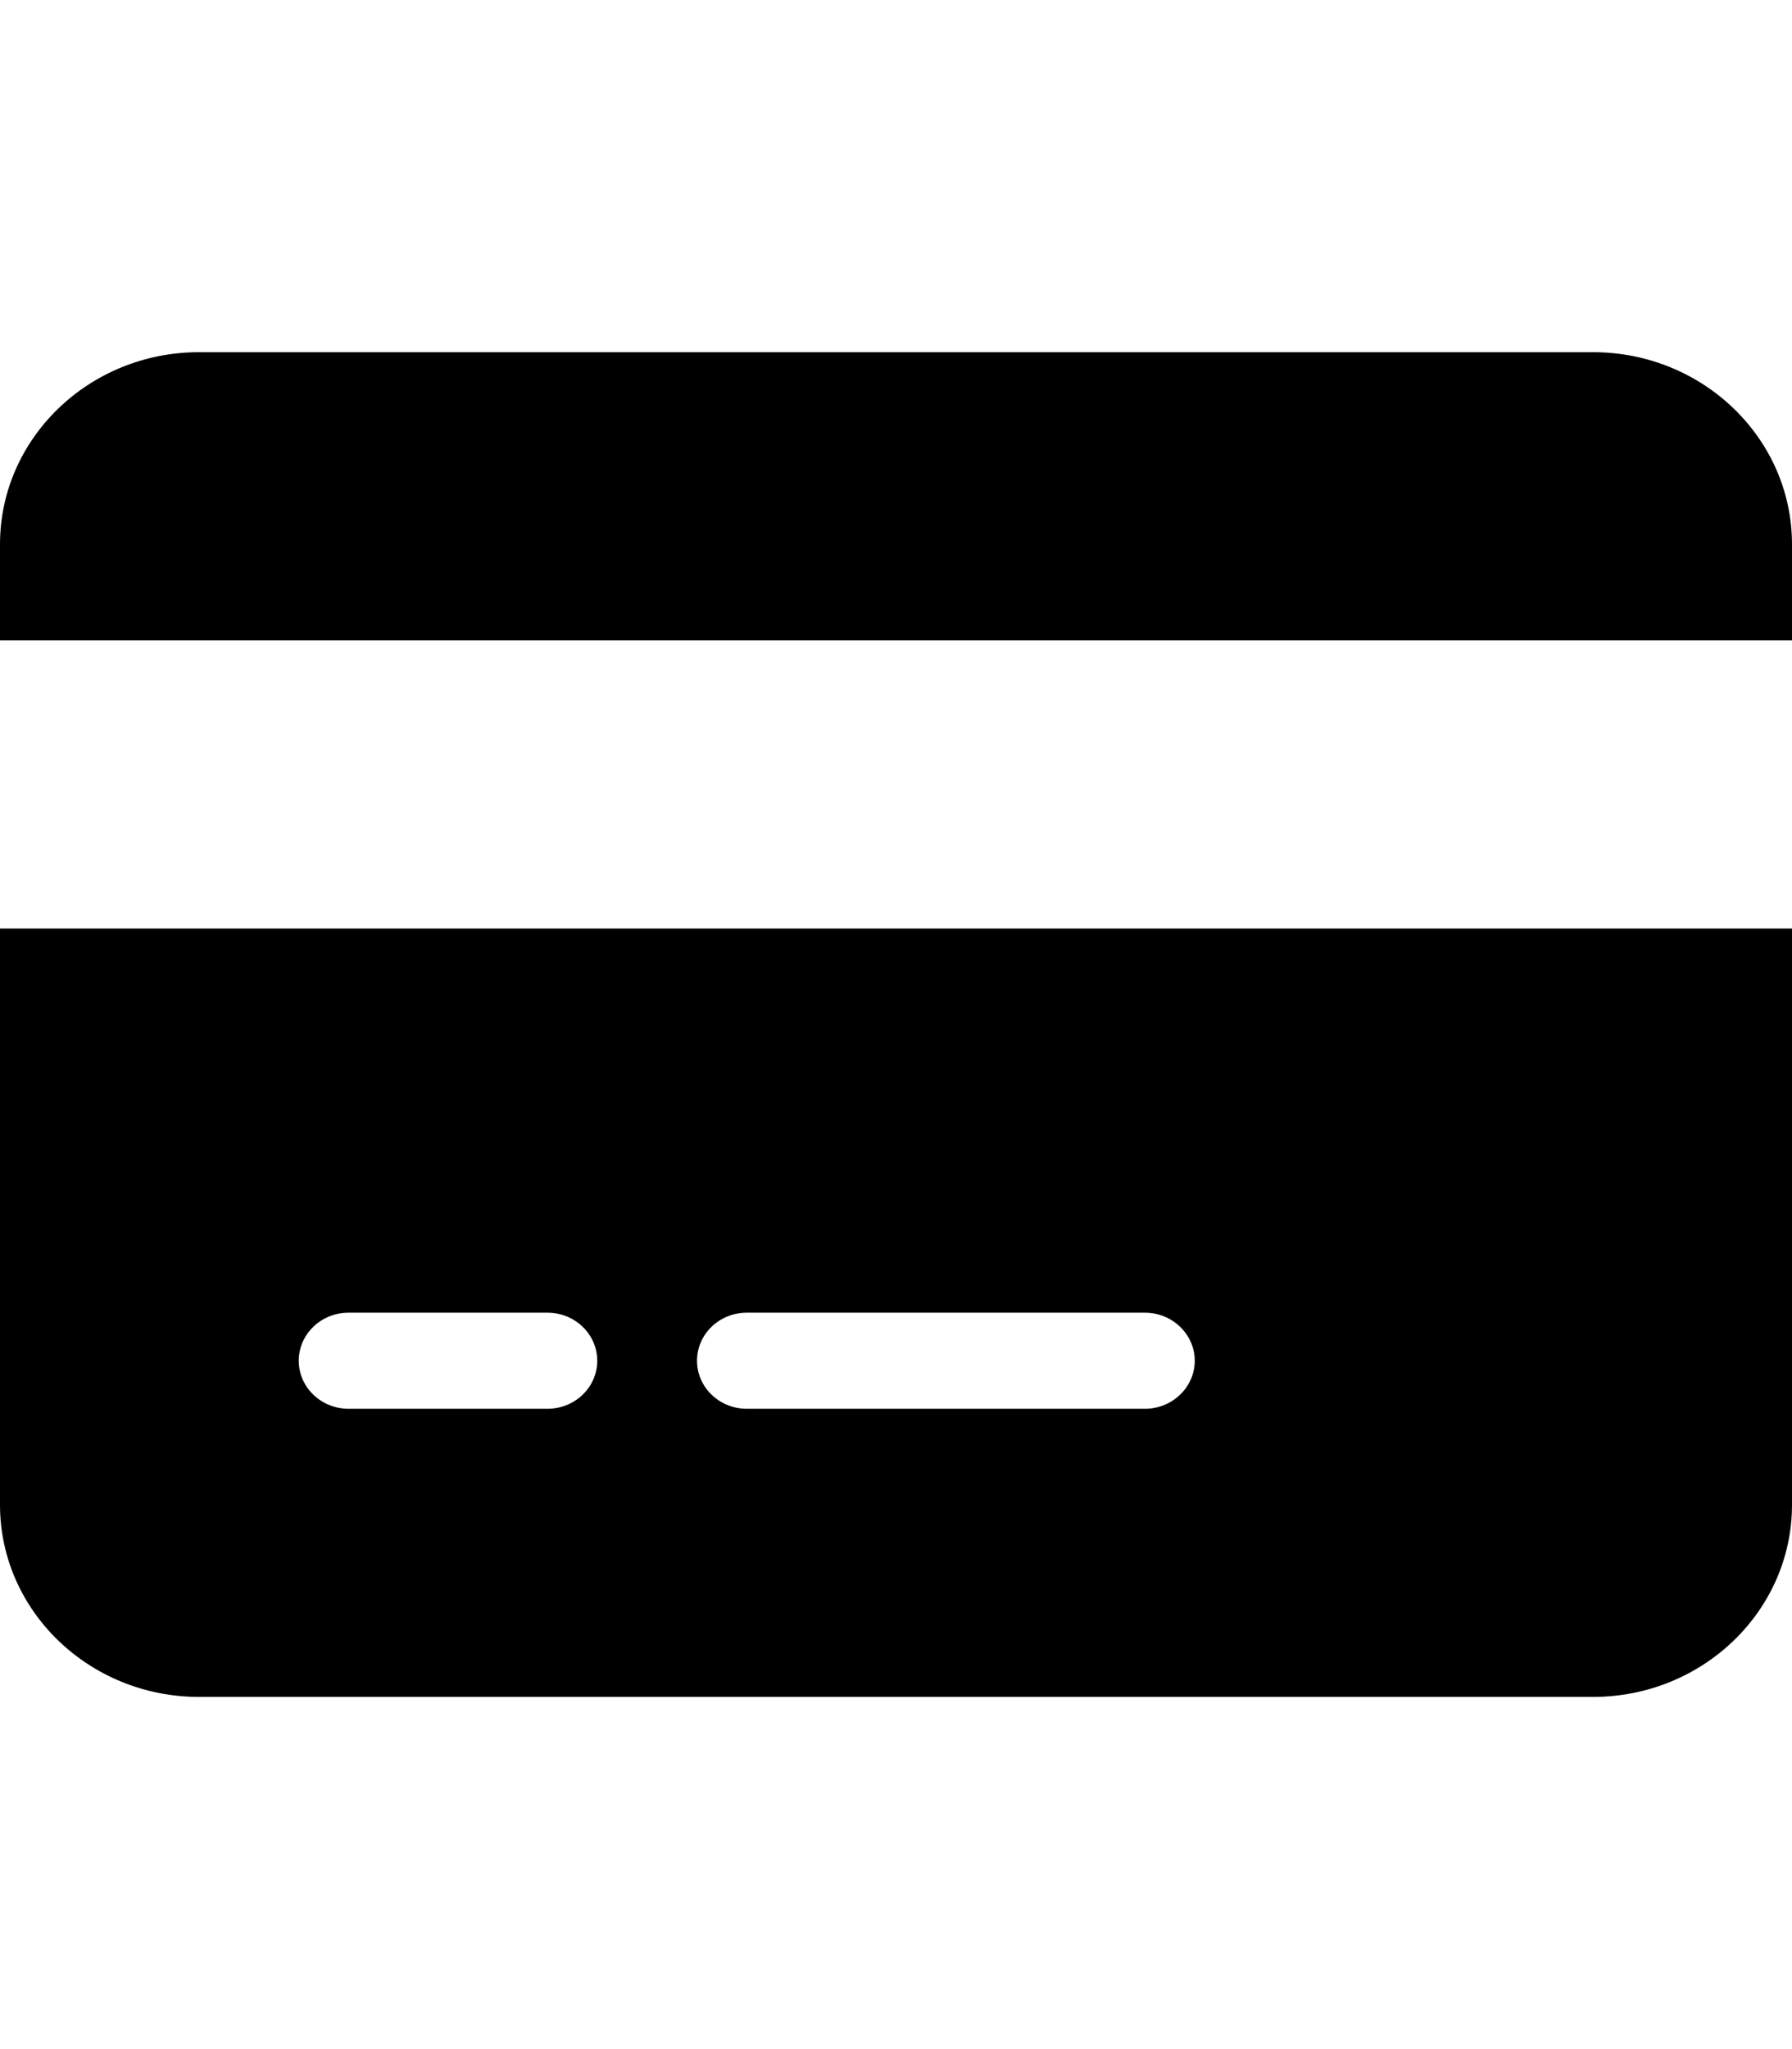 <?xml version="1.0" encoding="UTF-8"?>
<svg xmlns="http://www.w3.org/2000/svg" xmlns:xlink="http://www.w3.org/1999/xlink" width="28px" height="32px" viewBox="0 0 28 24" version="1.1">
<g id="surface1">
<path style=" stroke:none;fill-rule:nonzero;fill:rgb(0%,0%,0%);fill-opacity:1;" d="M 3.109 1.5 C 1.395 1.5 0 2.844 0 4.5 L 0 6 L 28 6 L 28 4.5 C 28 2.844 26.605 1.5 24.891 1.5 Z M 28 10.5 L 0 10.5 L 0 19.5 C 0 21.156 1.395 22.5 3.109 22.5 L 24.891 22.5 C 26.605 22.5 28 21.156 28 19.5 Z M 5.445 16.5 L 8.555 16.5 C 8.984 16.5 9.332 16.836 9.332 17.25 C 9.332 17.664 8.984 18 8.555 18 L 5.445 18 C 5.016 18 4.668 17.664 4.668 17.25 C 4.668 16.836 5.016 16.5 5.445 16.5 Z M 10.891 17.25 C 10.891 16.836 11.238 16.5 11.668 16.5 L 17.891 16.5 C 18.316 16.5 18.668 16.836 18.668 17.25 C 18.668 17.664 18.316 18 17.891 18 L 11.668 18 C 11.238 18 10.891 17.664 10.891 17.25 Z M 10.891 17.25 "/>
</g>
</svg>
